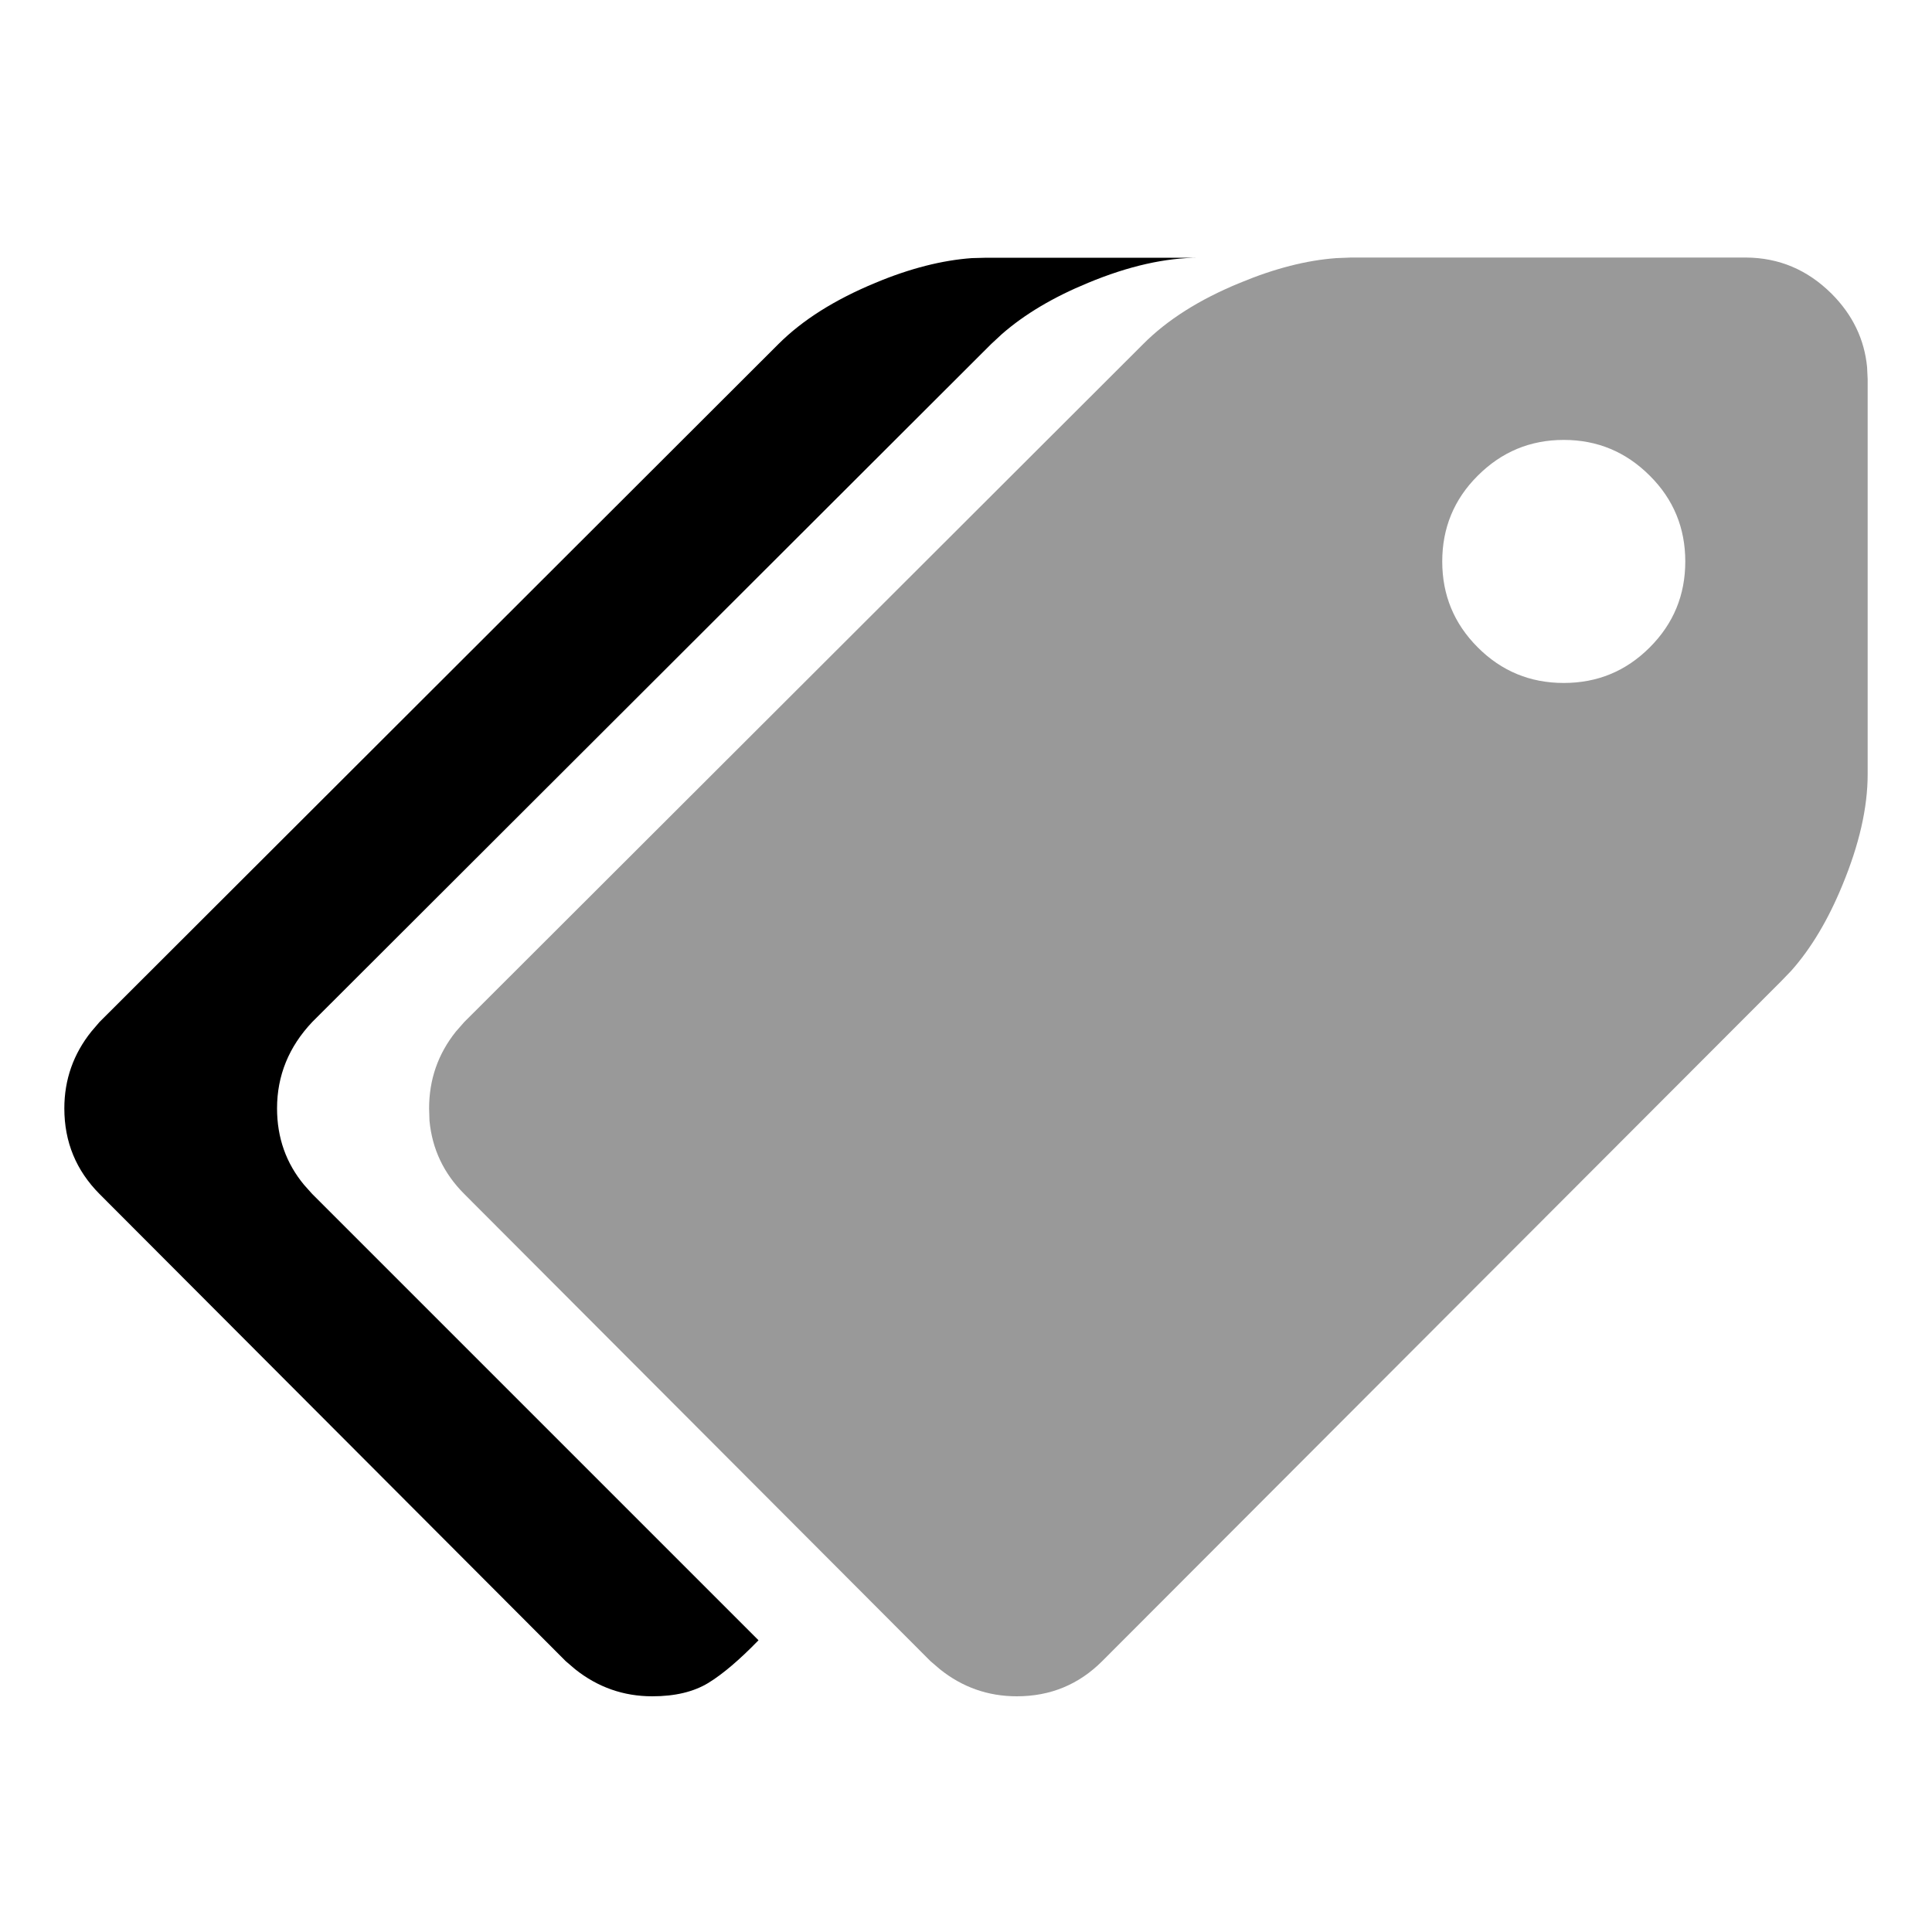 <svg xmlns="http://www.w3.org/2000/svg" viewBox="0 0 1000 1000" width="1000" height="1000">
<path d="M699.3 133.3l204.4 0c17.1 0.1 31.8 6.3 44.3 18.7 10.9 10.9 17 23.6 18.4 38l0.3 6.3 0 204.4c0 17.4-4.4 36.5-13.1 57.5-7.4 18-16.2 32.7-26.4 44.2l-5.3 5.5-351.4 351.9c-12.1 12.1-26.8 18.2-44.2 18.2-14.9 0-28.2-4.7-39.8-14l-4.9-4.2-241.3-241.8c-10.7-10.7-16.6-23.3-18-37.9l-0.2-6.4c0-14.9 4.6-28.2 13.9-39.8l4.3-4.9 351.4-350.9c12.4-12.5 29.1-23.1 50.1-31.7 18-7.5 34.6-11.7 49.9-12.8l7.6-0.3 204.4 0-204.4 0z m110.1 94.4c-17.4 0-32.2 6.2-44.5 18.5-12.3 12.2-18.4 27.1-18.4 44.4 0 17.4 6.1 32.2 18.4 44.5 12.3 12.3 27.1 18.4 44.5 18.4 17.4 0 32.2-6.1 44.5-18.4 12.3-12.3 18.4-27.1 18.4-44.5 0-17.3-6.1-32.2-18.4-44.4-12.3-12.3-27.1-18.5-44.5-18.5z" opacity="0.4"/>
<path d="M510.6 133.4l110 0c-17.3 0-36.5 4.3-57.4 13-18 7.4-32.8 16.2-44.6 26.5l-5.6 5.2-351.4 350.9c-12.1 12.8-18.2 27.7-18.2 44.7 0 15.2 4.7 28.4 14 39.6l4.2 4.7 231 231c-9.8 10.1-18.5 17.5-26 22.1-7.6 4.6-17.2 6.9-29 6.9-14.9 0-28.2-4.7-39.9-14l-4.9-4.2-241.3-241.8c-12.1-12.2-18.2-26.9-18.2-44.3 0-14.9 4.7-28.2 14-39.8l4.2-4.9 351.4-350.9c12.5-12.5 29.2-23 50.2-31.7 17.9-7.5 34.6-11.7 49.9-12.8l7.6-0.2 110 0-110 0z"/>
</svg>
